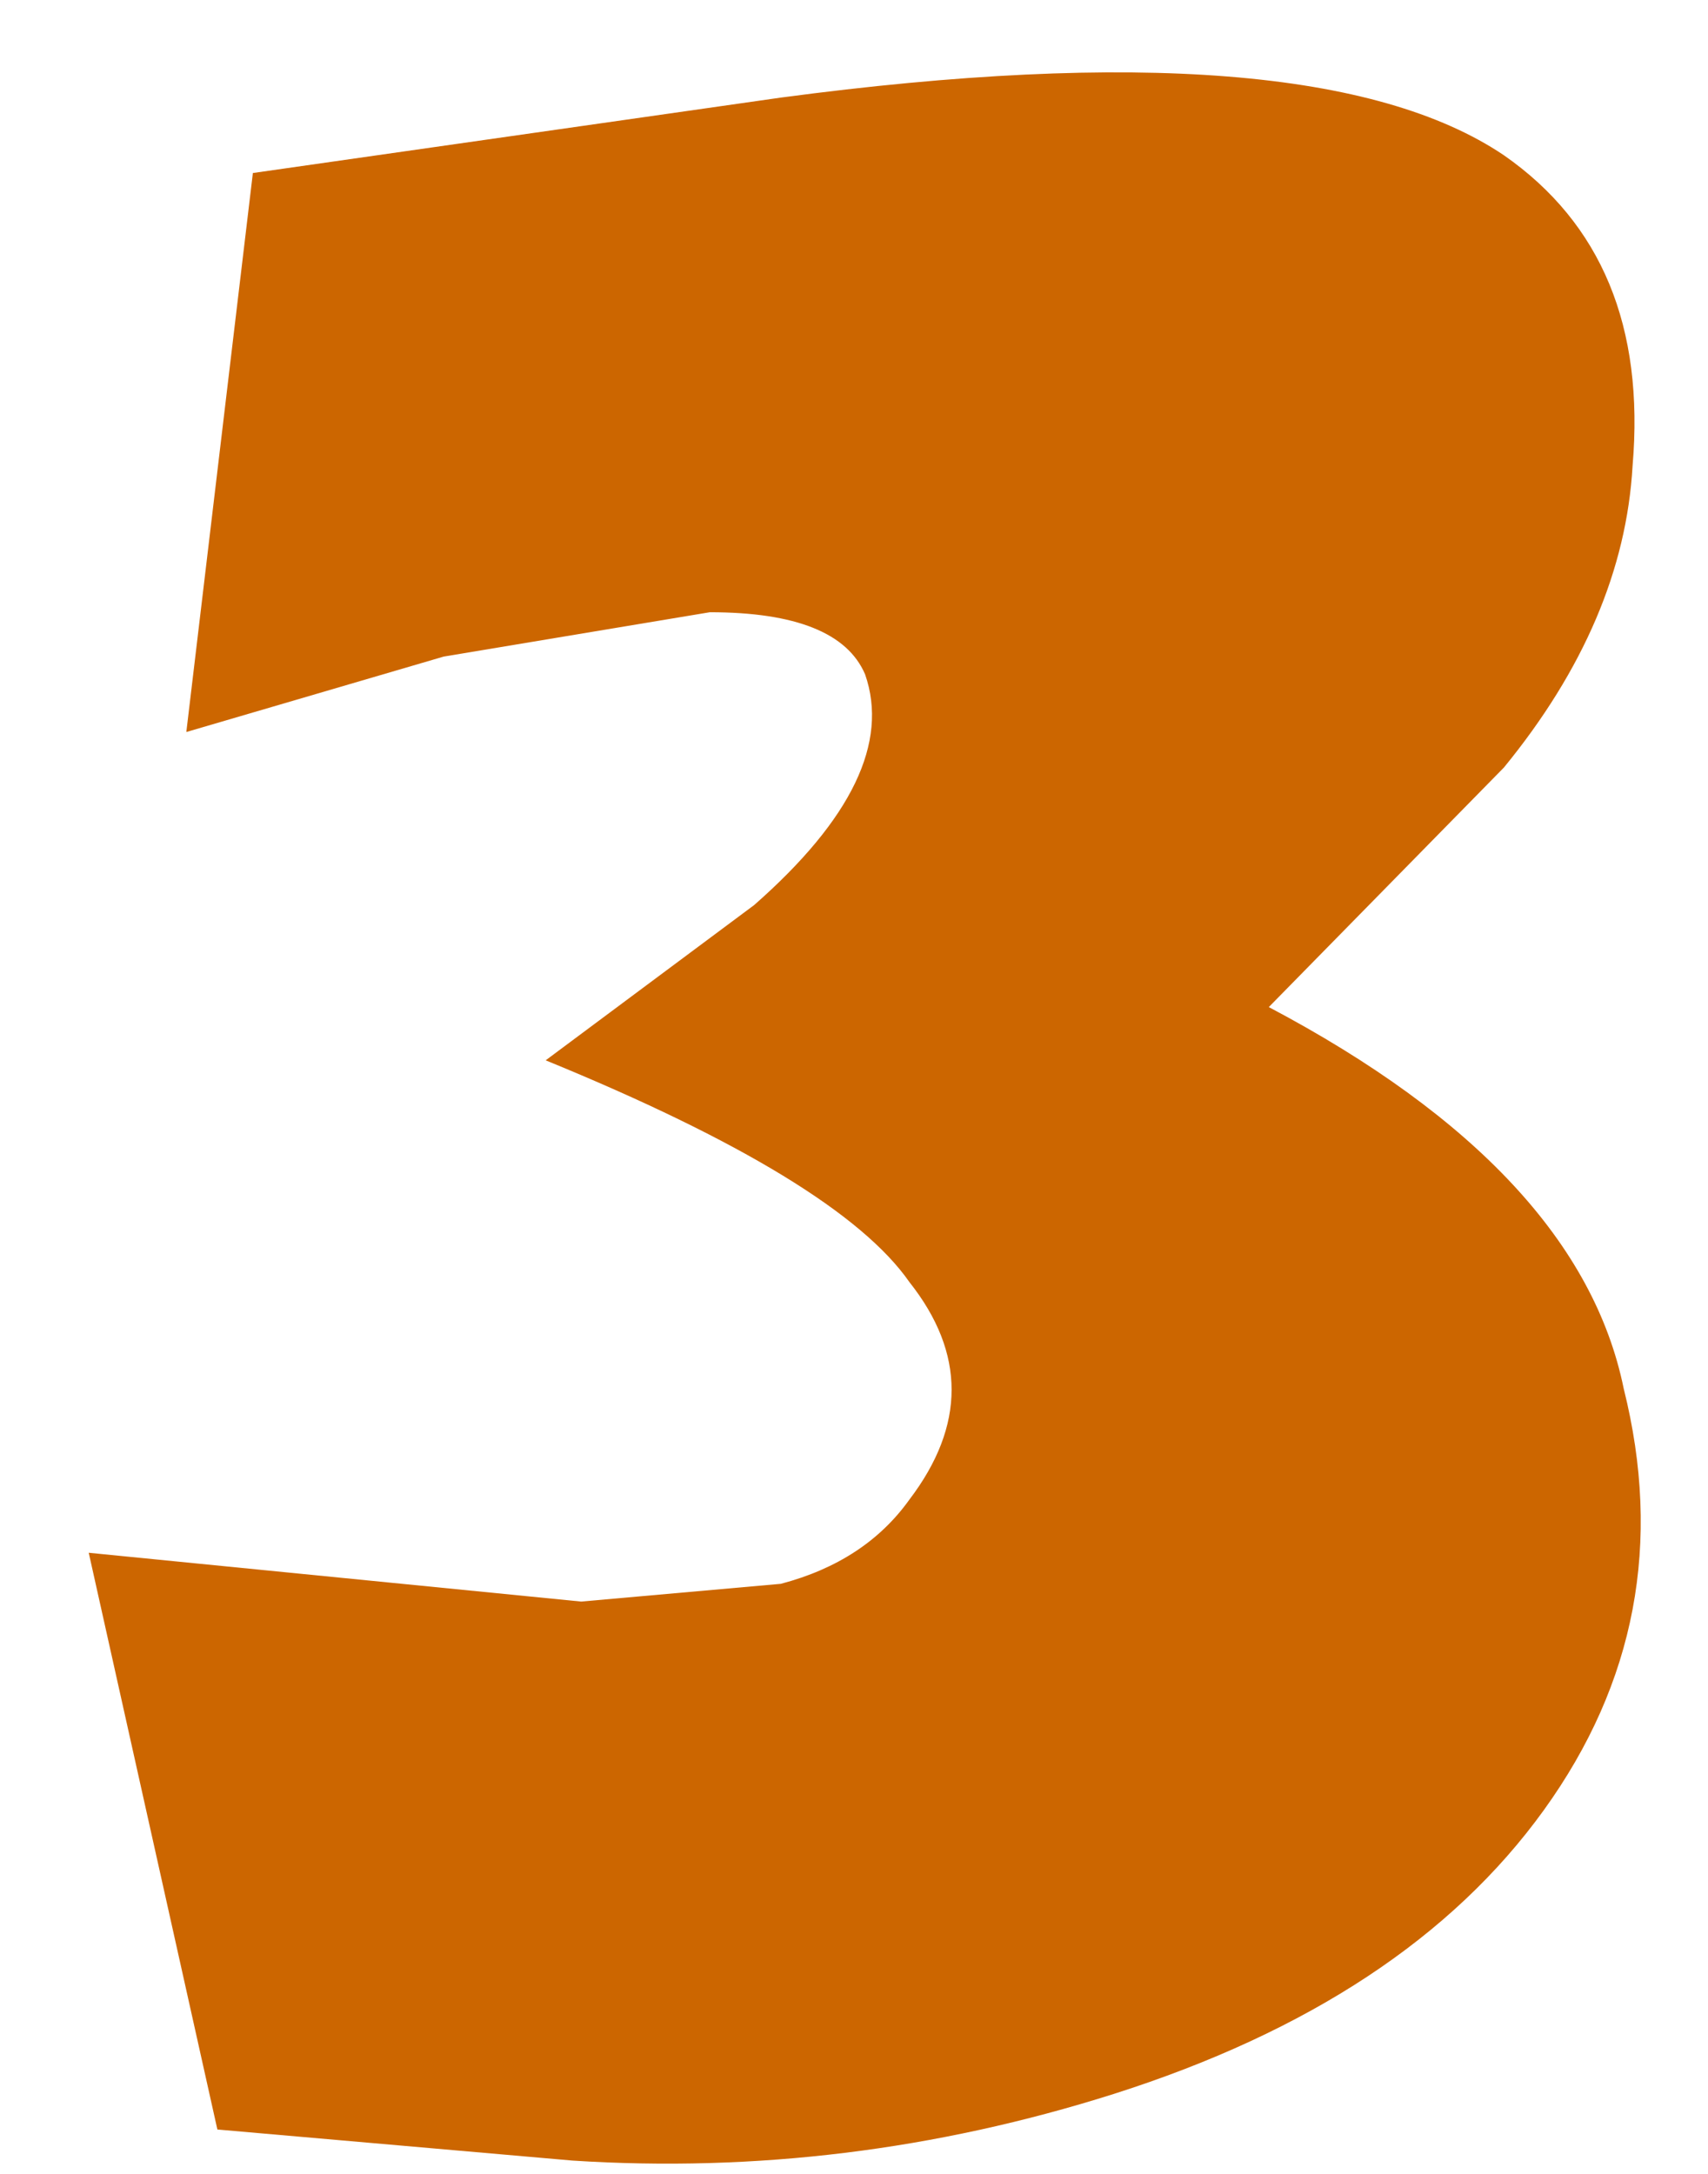 <?xml version="1.0" encoding="UTF-8" standalone="no"?>
<svg xmlns:xlink="http://www.w3.org/1999/xlink" height="24.5px" width="19.25px" xmlns="http://www.w3.org/2000/svg">
  <g transform="matrix(1.0, 0.0, 0.0, 1.0, -5.85, -3.25)">
    <use height="23.6" transform="matrix(1.0, 0.0, 0.0, 1.0, 6.85, 4.05)" width="17.5" xlink:href="#shape0"/>
  </g>
  <defs>
    <g id="shape0" transform="matrix(1.0, 0.0, 0.0, 1.0, -6.85, -4.05)">
      <path d="M23.25 23.65 Q21.7 25.8 18.4 26.85 15.4 27.8 12.3 27.6 L8.3 27.25 6.85 20.75 12.4 21.3 14.65 21.1 Q15.6 20.85 16.1 20.15 17.05 18.9 16.1 17.7 15.3 16.55 12.0 15.2 L14.35 13.45 Q16.0 12.0 15.6 10.85 15.3 10.15 13.85 10.15 L10.85 10.65 7.95 11.5 8.7 5.2 14.65 4.35 Q20.65 3.55 22.8 5.0 24.45 6.15 24.25 8.5 24.15 10.25 22.8 11.9 L20.15 14.6 Q23.65 16.45 24.15 18.9 24.8 21.5 23.25 23.65" fill="#cc6600" fill-rule="evenodd" stroke="none"/>
    </g>
  </defs>
</svg>

